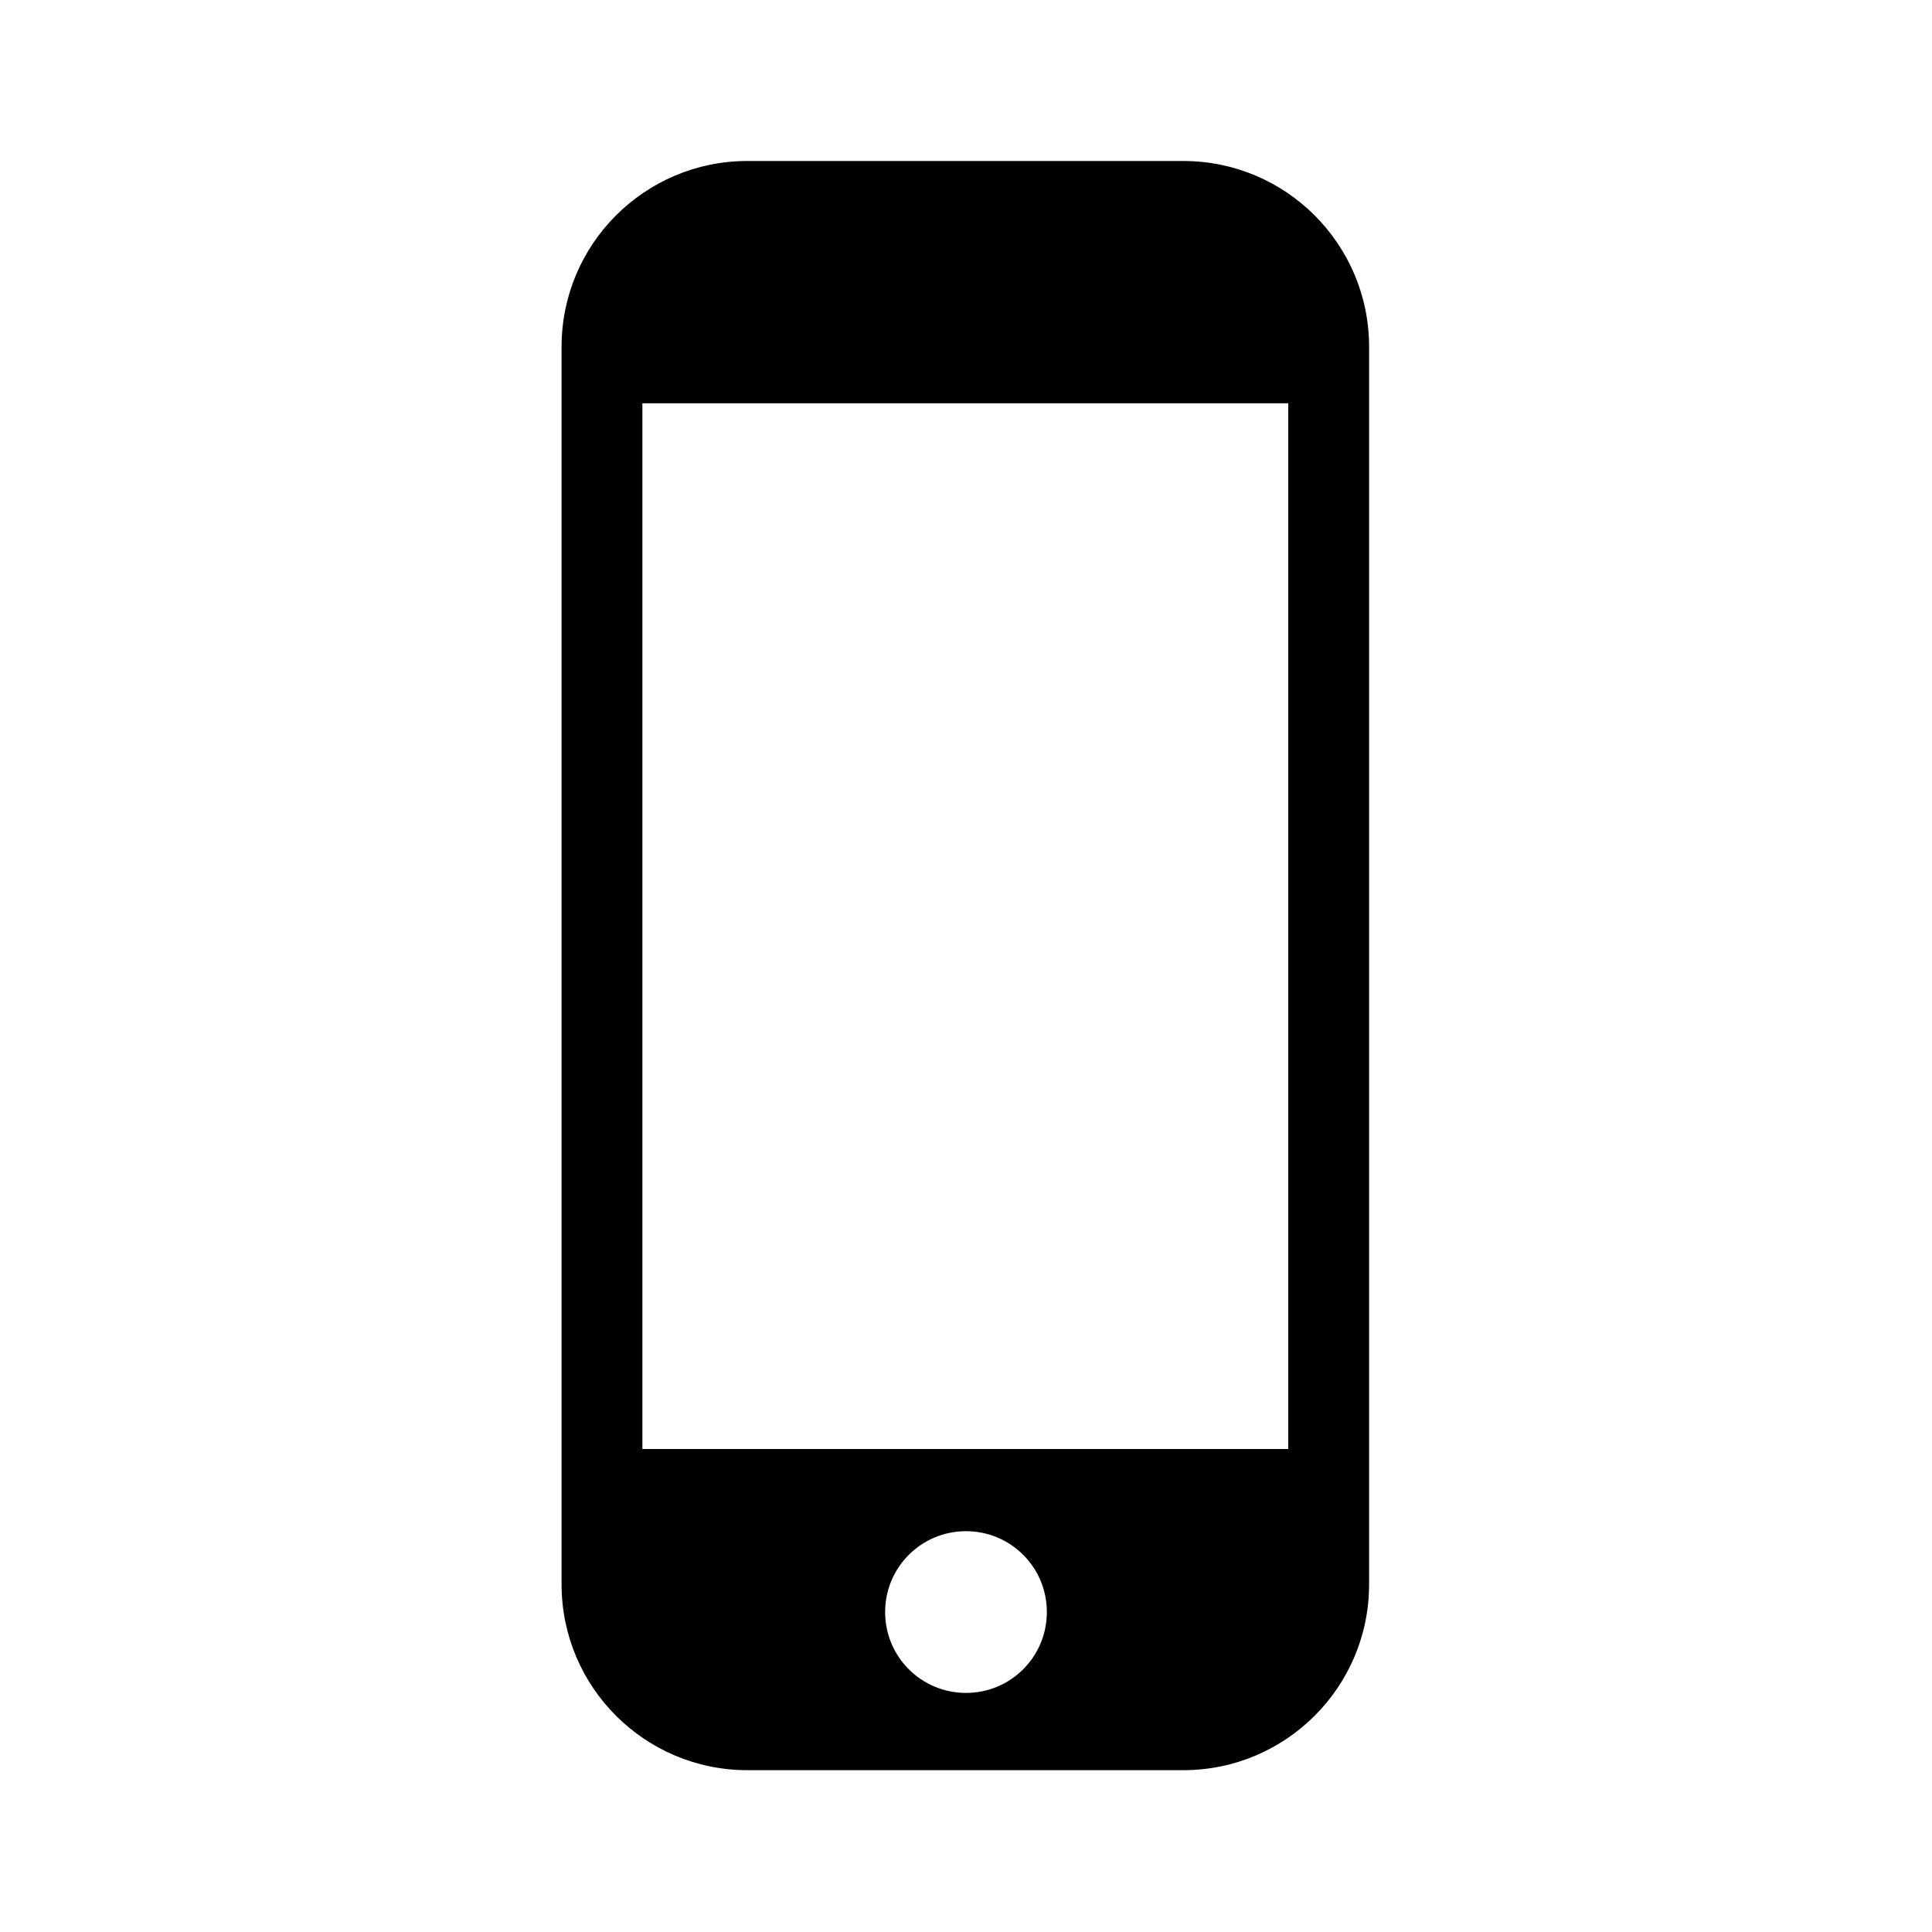<svg xmlns="http://www.w3.org/2000/svg" width="100" height="100">
  <path d="M61.25 8.333H38.681c-5.307 0-9.614 4.307-9.614 9.614V82.01c0 5.307 4.307 9.614 9.614 9.614H61.25c5.307 0 9.614-4.308 9.614-9.614V17.948c0-5.307-4.307-9.615-9.614-9.615zM50 87.625c-2.316 0-4.186-1.869-4.186-4.186 0-2.315 1.869-4.185 4.186-4.185 2.315 0 4.185 1.869 4.185 4.185 0 2.317-1.87 4.186-4.185 4.186zM66.68 75H33.25V20.875h33.43V75z"/>
</svg>
